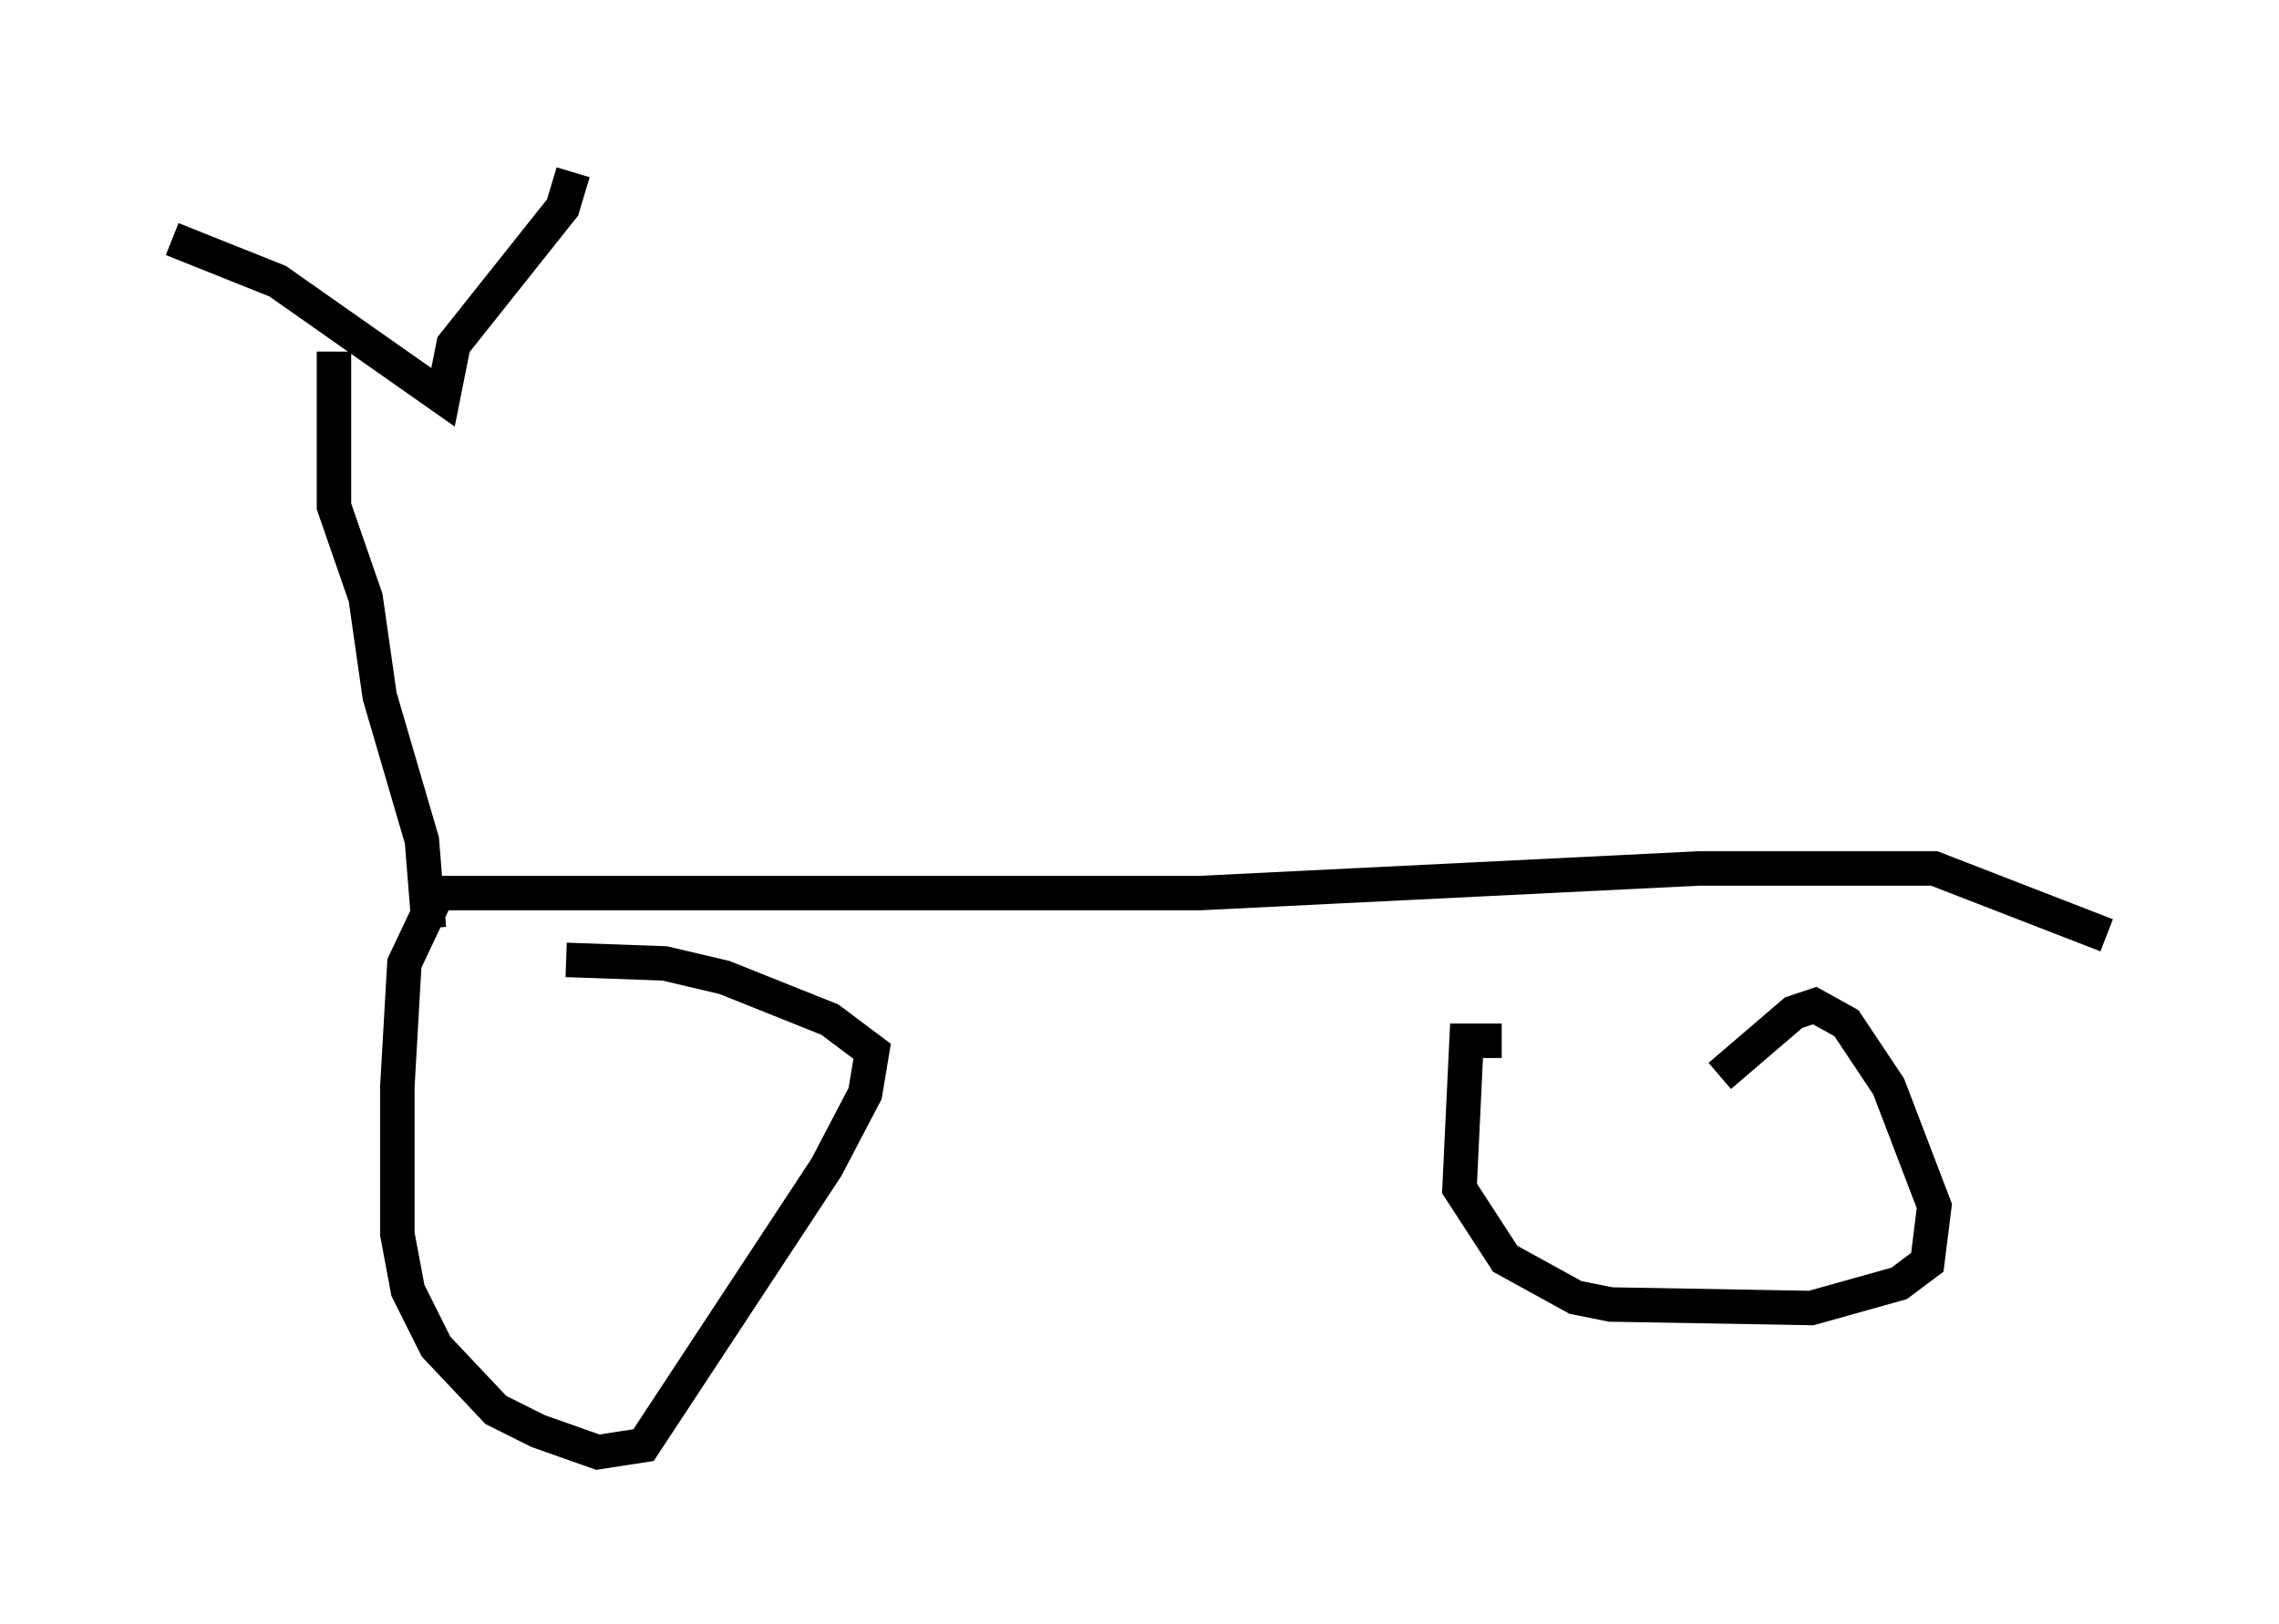 <?xml version="1.0" encoding="utf-8" ?>
<svg baseProfile="full" height="47.159" version="1.1" width="66.146" xmlns="http://www.w3.org/2000/svg" xmlns:ev="http://www.w3.org/2001/xml-events" xmlns:xlink="http://www.w3.org/1999/xlink"><defs /><rect fill="white" height="47.159" width="66.146" x="0" y="0" /><path d="M19.394, 26.029 m-6.738, 0.0 l-0.919, 1.94 -0.204, 3.573 l0.0, 4.288 0.306, 1.633 l0.817, 1.633 1.735, 1.838 l1.225, 0.613 1.735, 0.613 l1.327, -0.204 5.308, -8.065 l1.123, -2.144 0.204, -1.225 l-1.225, -0.919 -3.063, -1.225 l-1.735, -0.408 -2.858, -0.102 m27.154, 2.348 l-1.021, 0.0 -0.204, 4.288 l1.327, 2.042 2.042, 1.123 l1.021, 0.204 5.819, 0.102 l2.552, -0.715 0.817, -0.613 l0.204, -1.633 -1.327, -3.471 l-1.225, -1.838 -0.919, -0.51 l-0.613, 0.204 -2.144, 1.838 m-37.261, -5.308 l22.152, 0.0 14.496, -0.715 l6.84, 0.0 5.002, 1.94 m-51.451, -16.946 l0.0, 4.492 0.919, 2.654 l0.408, 2.858 1.225, 4.185 l0.204, 2.552 m-7.452, -20.009 l3.063, 1.225 4.798, 3.369 l0.306, -1.531 3.165, -3.981 l0.306, -1.021 " fill="none" stroke="black" stroke-width="1" /></svg>